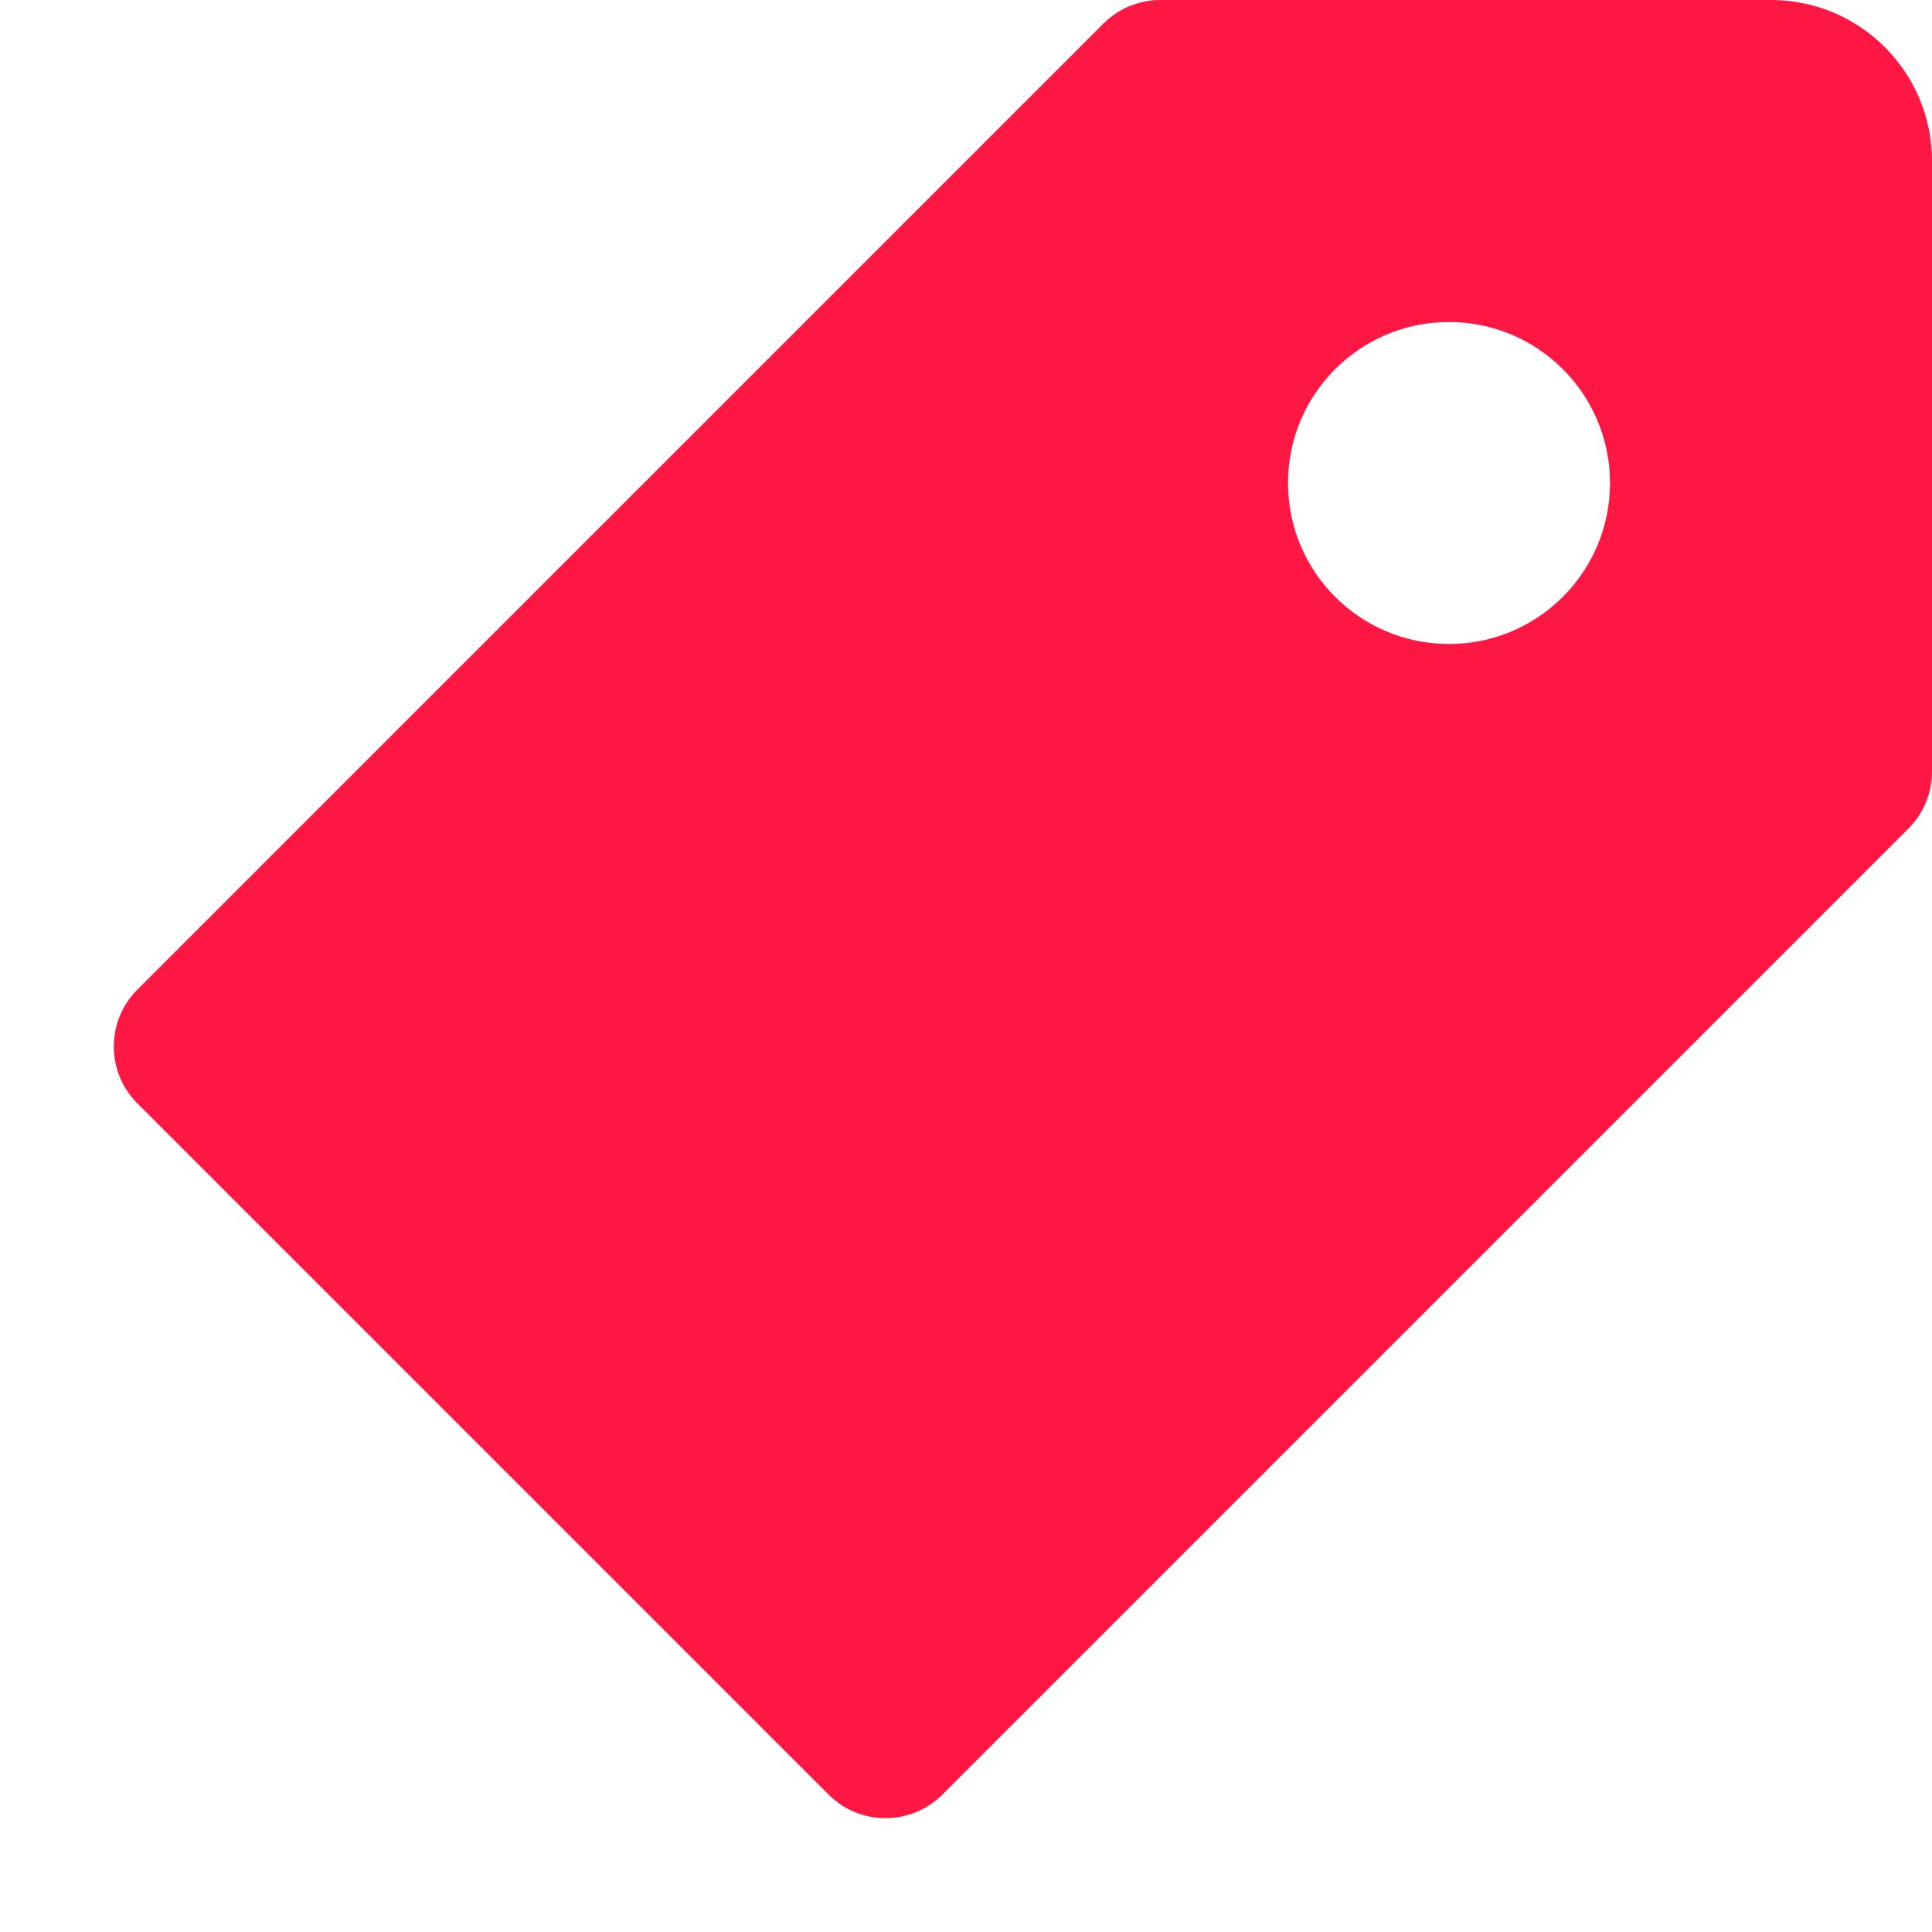 <svg width="24" height="24" viewBox="0 0 24 24" fill="none" xmlns="http://www.w3.org/2000/svg">
<path fill-rule="evenodd" clip-rule="evenodd" d="M1.707 12.293L13.707 0.293C13.895 0.105 14.149 0 14.414 0H22C23.104 0 24 0.895 24 2V9.586C24 9.851 23.895 10.105 23.707 10.293L11.707 22.293C11.316 22.683 10.683 22.683 10.293 22.293L1.707 13.707C1.316 13.317 1.316 12.683 1.707 12.293ZM18 8C19.104 8 20 7.105 20 6C20 4.895 19.104 4 18 4C16.895 4 16 4.895 16 6C16 7.105 16.895 8 18 8Z" fill="#ff1744"/>
</svg>
